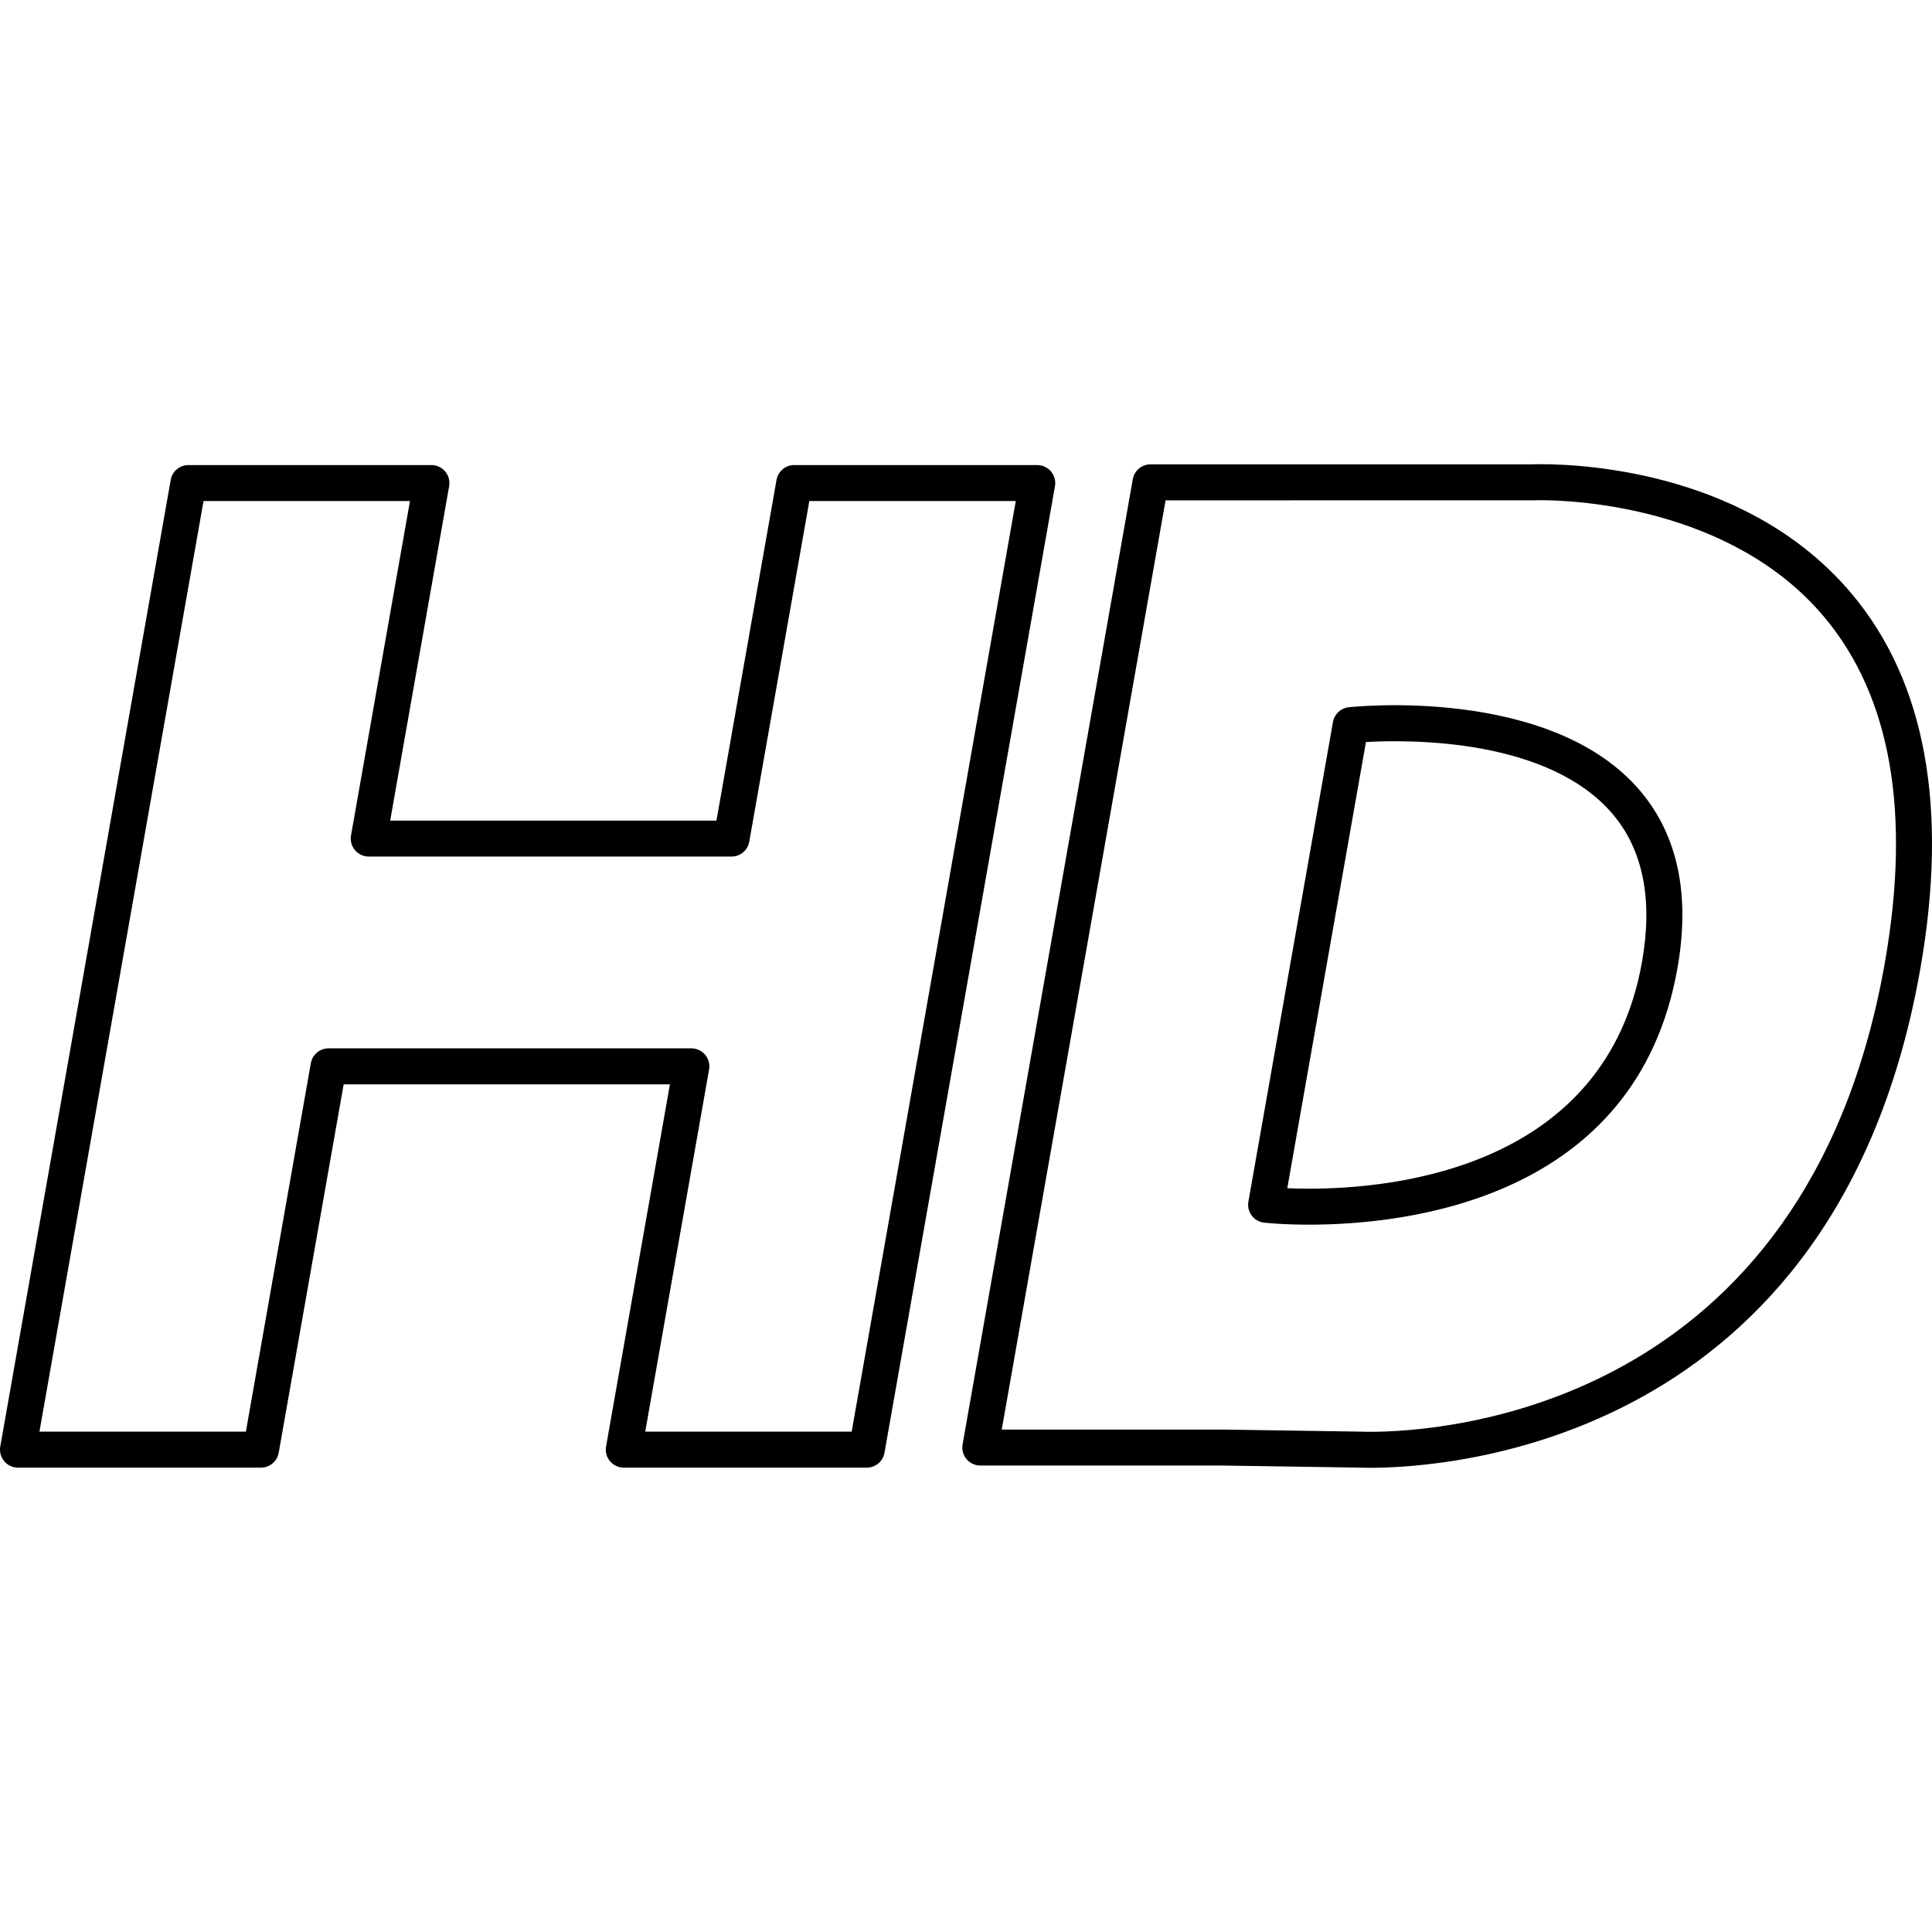 <?xml version="1.0" encoding="iso-8859-1"?>
<!-- Generator: Adobe Illustrator 17.1.0, SVG Export Plug-In . SVG Version: 6.00 Build 0)  -->
<!DOCTYPE svg PUBLIC "-//W3C//DTD SVG 1.1//EN" "http://www.w3.org/Graphics/SVG/1.1/DTD/svg11.dtd">
<svg version="1.1" id="Capa_1" xmlns="http://www.w3.org/2000/svg" xmlns:xlink="http://www.w3.org/1999/xlink" x="0px" y="0px"
	 viewBox="0 0 214.749 214.749" style="enable-background:new 0 0 214.749 214.749;" xml:space="preserve">
<path d="M152.313,163.152h-0.001c-0.73,0-1.126-0.021-1.126-0.021l-15.242-0.229l-26.979,0c-0.591,0-1.152-0.262-1.532-0.714
	c-0.38-0.453-0.54-1.051-0.438-1.633l18.917-107.287c0.168-0.956,0.999-1.653,1.97-1.653h42.325
	c0.131-0.005,0.491-0.018,1.046-0.018c5.275,0,23.358,1.04,34.583,14.417c8.205,9.778,10.762,23.823,7.602,41.746
	C204.142,160.479,160.893,163.152,152.313,163.152z M111.347,158.902h24.625l15.345,0.231c0.098,0.004,0.421,0.019,0.994,0.019
	c8.016,0,48.445-2.51,57.187-52.086c2.945-16.704,0.682-29.65-6.727-38.48c-10.373-12.362-28.076-12.988-31.519-12.988
	c-0.559,0-0.877,0.014-0.903,0.015l-40.79,0.002L111.347,158.902z M96.345,163.133H69.336c-0.591,0-1.152-0.262-1.532-0.714
	c-0.38-0.453-0.54-1.051-0.438-1.633l7.099-40.259H38.2l-7.221,40.953c-0.168,0.956-0.999,1.653-1.97,1.653H2
	c-0.591,0-1.152-0.262-1.532-0.714c-0.38-0.453-0.54-1.051-0.438-1.633L18.975,53.345c0.168-0.956,0.999-1.653,1.97-1.653h27.009
	c0.591,0,1.152,0.262,1.532,0.714c0.38,0.453,0.54,1.051,0.438,1.633l-6.554,37.172h36.266l6.677-37.866
	c0.168-0.956,0.999-1.653,1.97-1.653h27.009c0.591,0,1.152,0.262,1.532,0.714c0.38,0.453,0.54,1.051,0.438,1.633L98.315,161.48
	C98.147,162.437,97.316,163.133,96.345,163.133z M71.72,159.133h22.947l18.24-103.441H89.96l-6.677,37.866
	c-0.168,0.956-0.999,1.653-1.97,1.653H40.986c-0.591,0-1.152-0.262-1.532-0.714c-0.38-0.453-0.54-1.051-0.438-1.633l6.554-37.172
	H22.623L4.383,159.133h22.947l7.221-40.953c0.168-0.956,0.999-1.653,1.97-1.653h40.327c0.591,0,1.152,0.262,1.532,0.714
	c0.38,0.453,0.54,1.051,0.438,1.633L71.72,159.133z M145.53,136.126c0,0,0,0-0.001,0c-3.024,0-4.943-0.215-5.024-0.224
	c-0.548-0.063-1.045-0.349-1.375-0.791c-0.33-0.442-0.463-1-0.367-1.543l9.4-53.313c0.154-0.875,0.868-1.544,1.751-1.641
	c0.282-0.03,22.527-2.472,32.462,9.368c4.135,4.928,5.507,11.53,4.081,19.624C181.917,133.347,156.324,136.126,145.53,136.126z
	 M143.087,132.074c0.68,0.03,1.504,0.052,2.441,0.052c9.785,0,32.975-2.457,36.988-25.215c1.212-6.875,0.134-12.378-3.206-16.358
	c-7.135-8.503-22.628-8.349-27.479-8.075L143.087,132.074z"/>
<g>
</g>
<g>
</g>
<g>
</g>
<g>
</g>
<g>
</g>
<g>
</g>
<g>
</g>
<g>
</g>
<g>
</g>
<g>
</g>
<g>
</g>
<g>
</g>
<g>
</g>
<g>
</g>
<g>
</g>
</svg>
